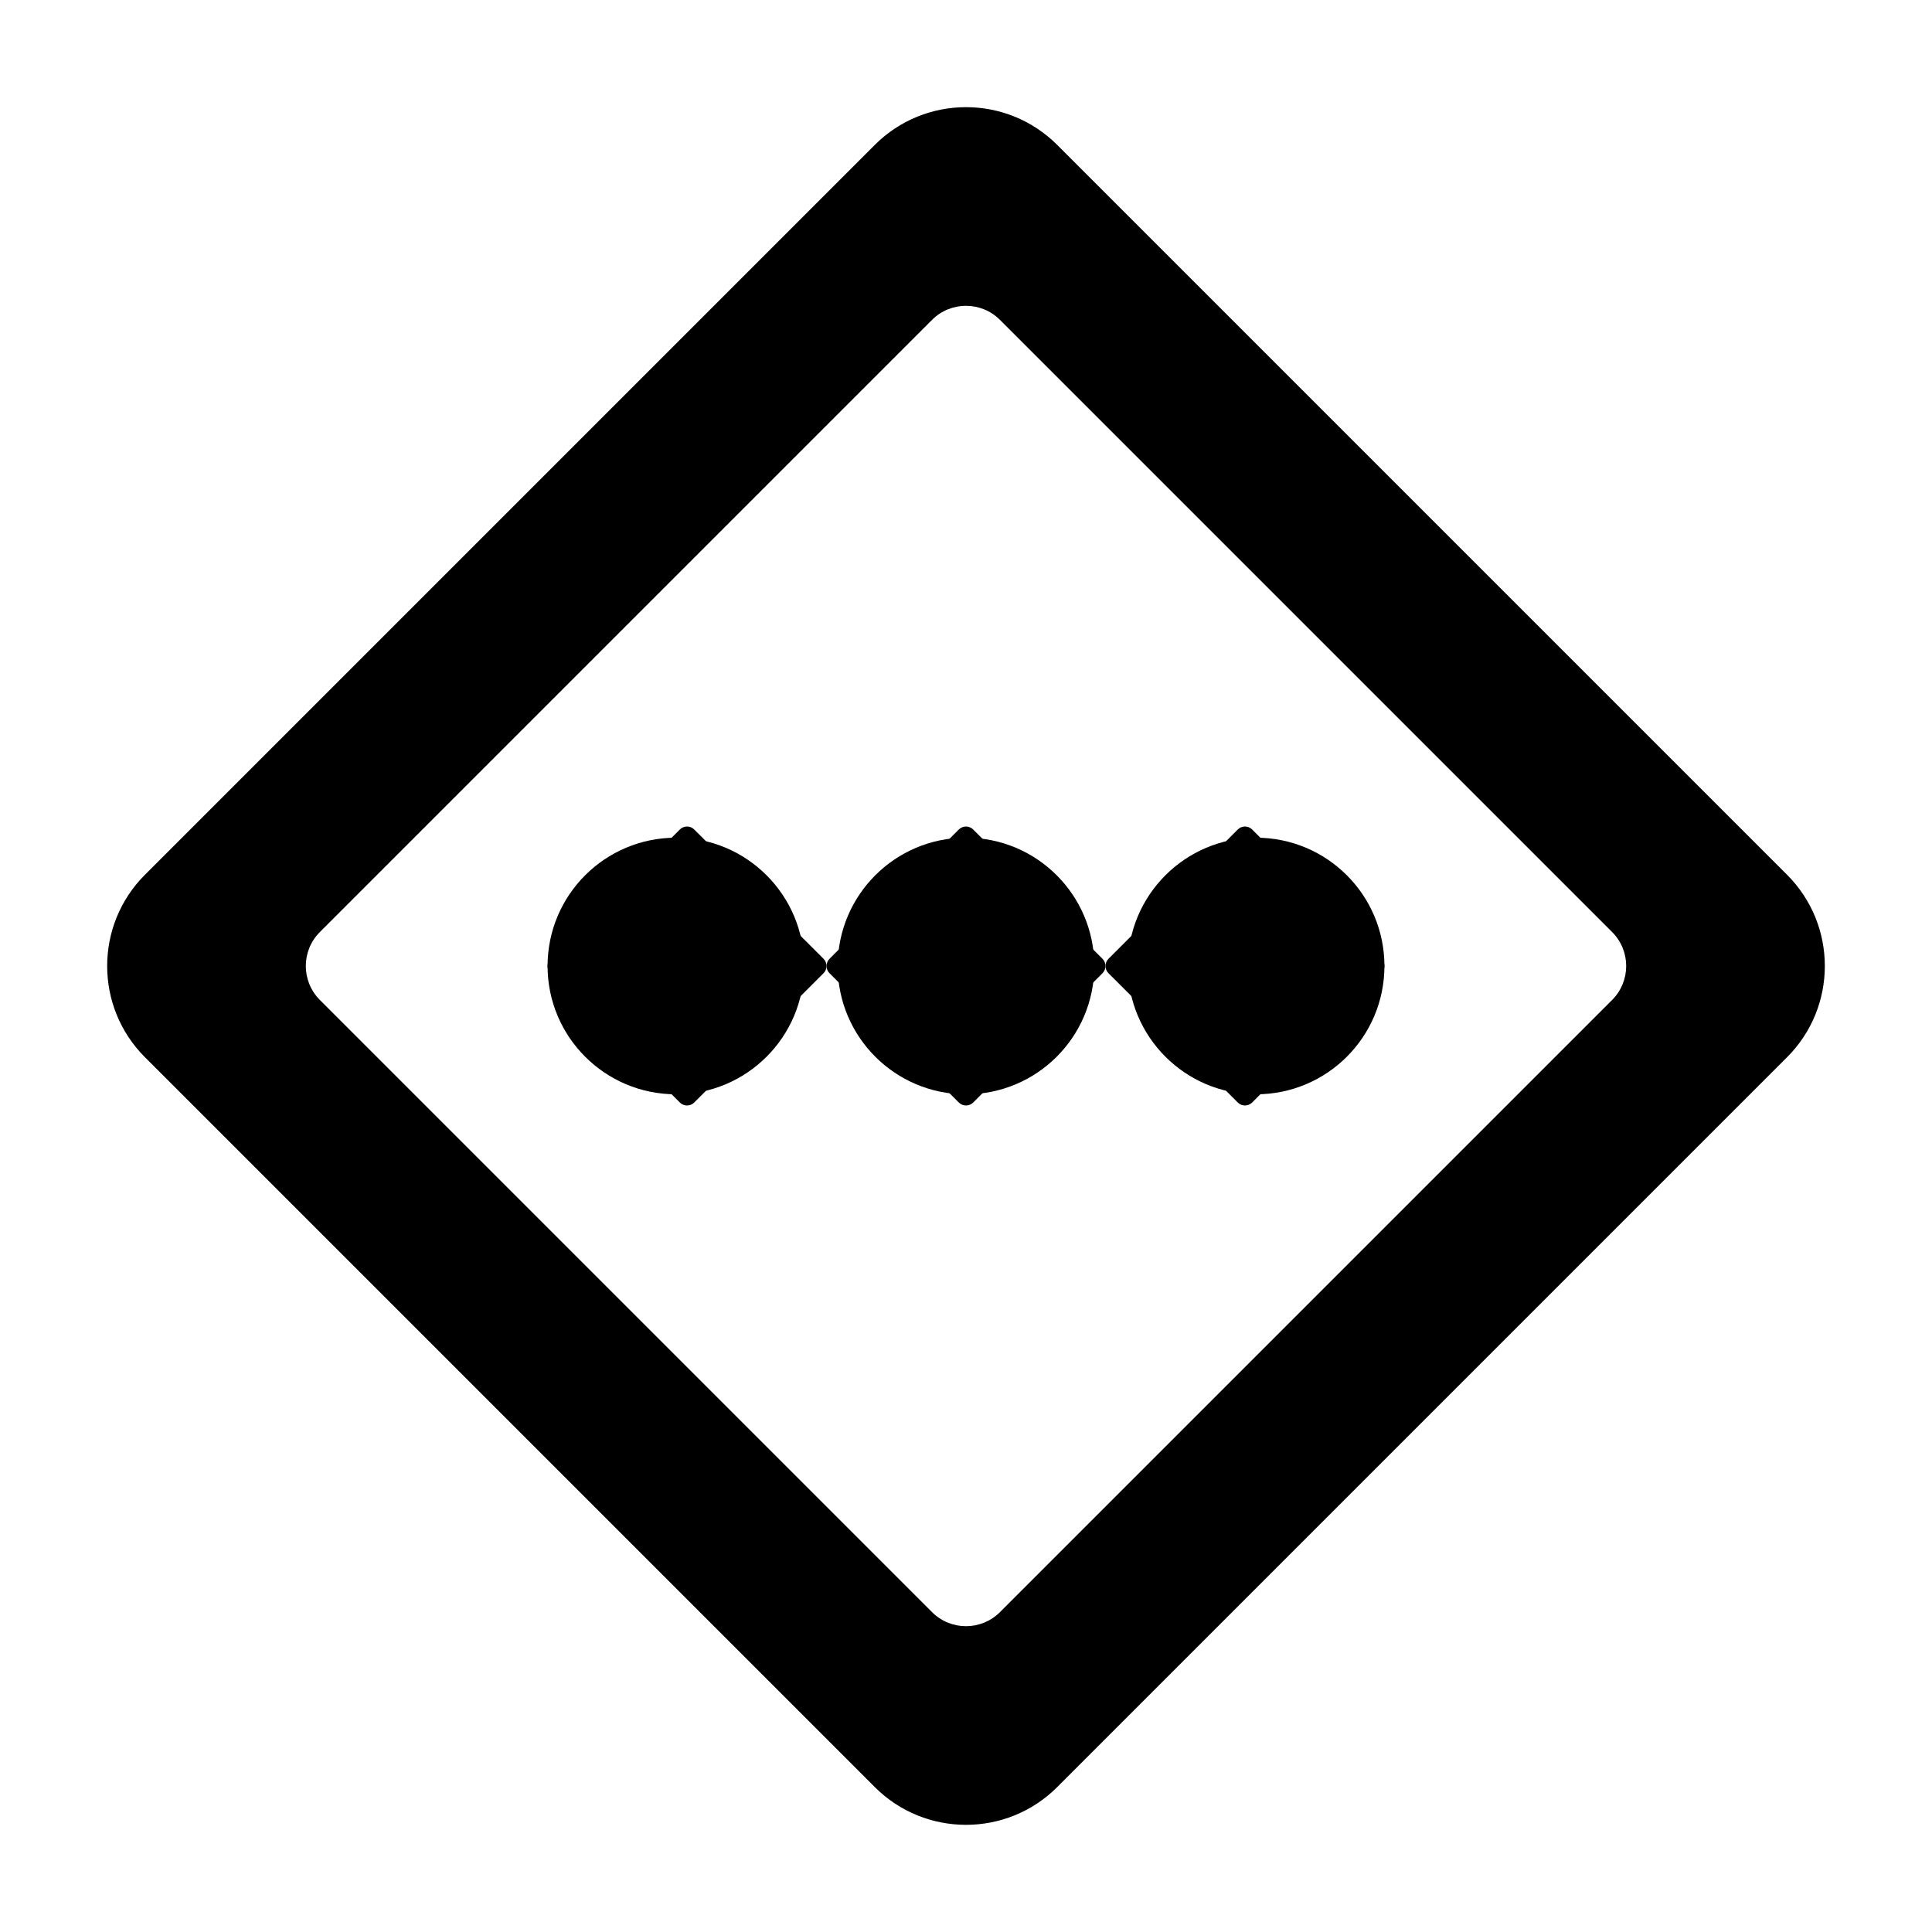 <svg width="16px" height="16px" viewBox="0 0 64 64" version="1.1" xmlns="http://www.w3.org/2000/svg" xmlns:xlink="http://www.w3.org/1999/xlink" xml:space="preserve" xmlns:serif="http://www.serif.com/" style="fill-rule:evenodd;clip-rule:evenodd;stroke-linejoin:round;stroke-miterlimit:2;" fill="currentColor"><rect id="SlowAction" x="0" y="0" width="64" height="64" style="fill:none;"></rect><g id="SlowAction1" serif:id="SlowAction"><path d="M59.199,35.022l-24.177,24.177c-1.668,1.668 -4.376,1.668 -6.044,0l-24.177,-24.177c-1.668,-1.668 -1.668,-4.376 -0,-6.044l24.177,-24.177c1.668,-1.668 4.376,-1.668 6.044,-0l24.177,24.177c1.668,1.668 1.668,4.376 0,6.044Zm-5.796,-1.896c0.622,-0.621 0.622,-1.631 -0,-2.252l-20.277,-20.277c-0.621,-0.622 -1.631,-0.622 -2.252,0l-20.277,20.277c-0.622,0.621 -0.622,1.631 0,2.252l20.277,20.277c0.621,0.622 1.631,0.622 2.252,-0l20.277,-20.277Z"></path><path d="M45.763,32.238l-4.284,4.284c-0.131,0.131 -0.345,0.131 -0.476,-0l-4.284,-4.284c-0.131,-0.131 -0.131,-0.345 -0,-0.476l4.284,-4.284c0.131,-0.131 0.345,-0.131 0.476,0l4.284,4.284c0.131,0.131 0.131,0.345 -0,0.476Z"></path><path d="M36.522,32.238l-4.284,4.284c-0.131,0.131 -0.345,0.131 -0.476,-0l-4.284,-4.284c-0.131,-0.131 -0.131,-0.345 0,-0.476l4.284,-4.284c0.131,-0.131 0.345,-0.131 0.476,0l4.284,4.284c0.131,0.131 0.131,0.345 -0,0.476Z"></path><circle cx="22.389" cy="32" r="4.25"></circle><circle cx="32" cy="32" r="4.25"></circle><circle cx="41.611" cy="32" r="4.25"></circle><path d="M27.281,32.238l-4.284,4.284c-0.131,0.131 -0.345,0.131 -0.476,-0l-4.284,-4.284c-0.131,-0.131 -0.131,-0.345 0,-0.476l4.284,-4.284c0.131,-0.131 0.345,-0.131 0.476,0l4.284,4.284c0.131,0.131 0.131,0.345 0,0.476Z"></path></g></svg>